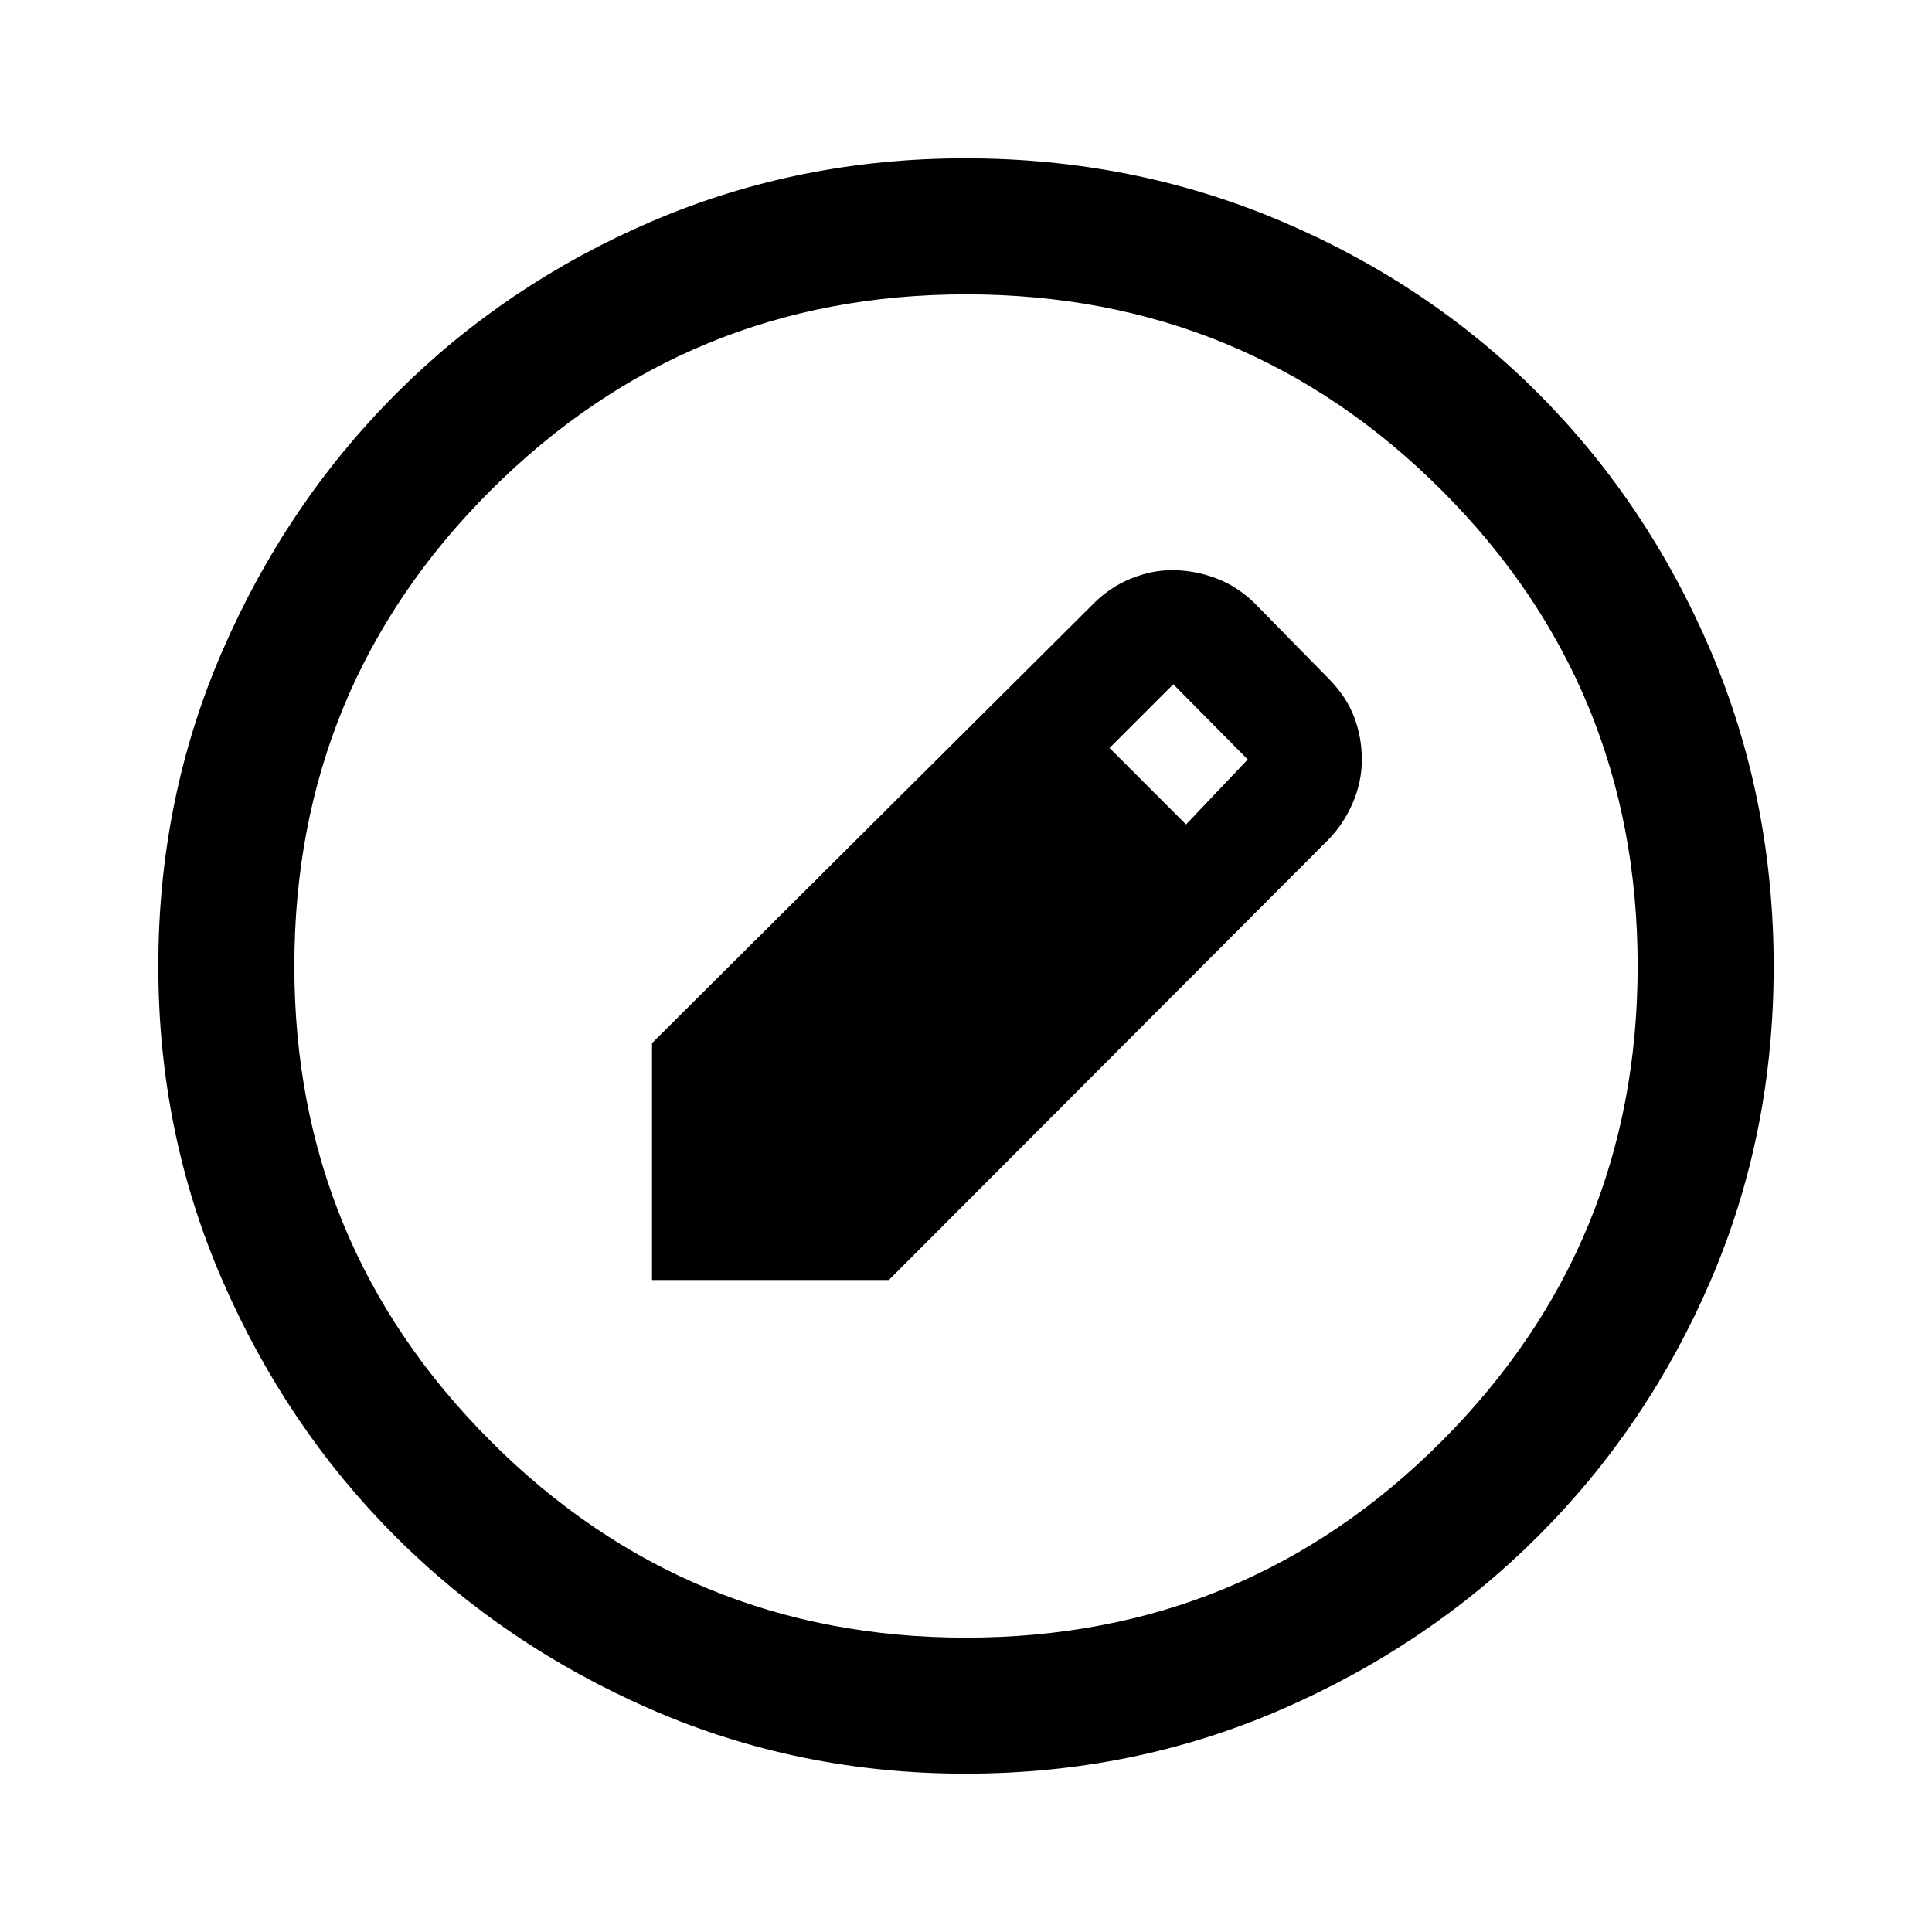 <svg xmlns="http://www.w3.org/2000/svg" height="40" viewBox="0 -960 960 960" width="40"><path d="M479.76-78.67q-82.76 0-155.84-31.77t-127.38-86.05q-54.3-54.28-86.09-127.42-31.78-73.13-31.78-156.02 0-83.32 31.83-156.63t86.33-127.84q54.51-54.54 127.37-85.74 72.86-31.19 155.44-31.19 83.35 0 156.86 31.18 73.51 31.18 127.9 85.71 54.4 54.53 85.67 127.92 31.26 73.4 31.26 156.84 0 83.04-31.18 155.67-31.18 72.63-85.7 127.14-54.51 54.51-127.89 86.36-73.37 31.84-156.8 31.84Zm.24-67.59q138.97 0 236.36-97.59 97.38-97.59 97.38-236.15 0-138.97-97.38-236.36-97.39-97.38-236.36-97.38-138.56 0-236.15 97.38-97.59 97.39-97.59 236.36 0 138.56 97.59 236.15T480-146.26ZM323.98-323.98v-117.69L543.8-660.49q7.96-7.86 18.17-12.03 10.22-4.17 20.43-4.17 11.14 0 21.79 4 10.64 4.01 19.3 12.49l37 37.71q8.68 8.91 12.44 18.93t3.76 21.03q0 11.02-4.5 21.47-4.51 10.45-12.11 18.26L441.67-323.98H323.98Zm265.35-226.35L620-582.62 583-620l-31.67 31.67 38 38Z"/></svg>